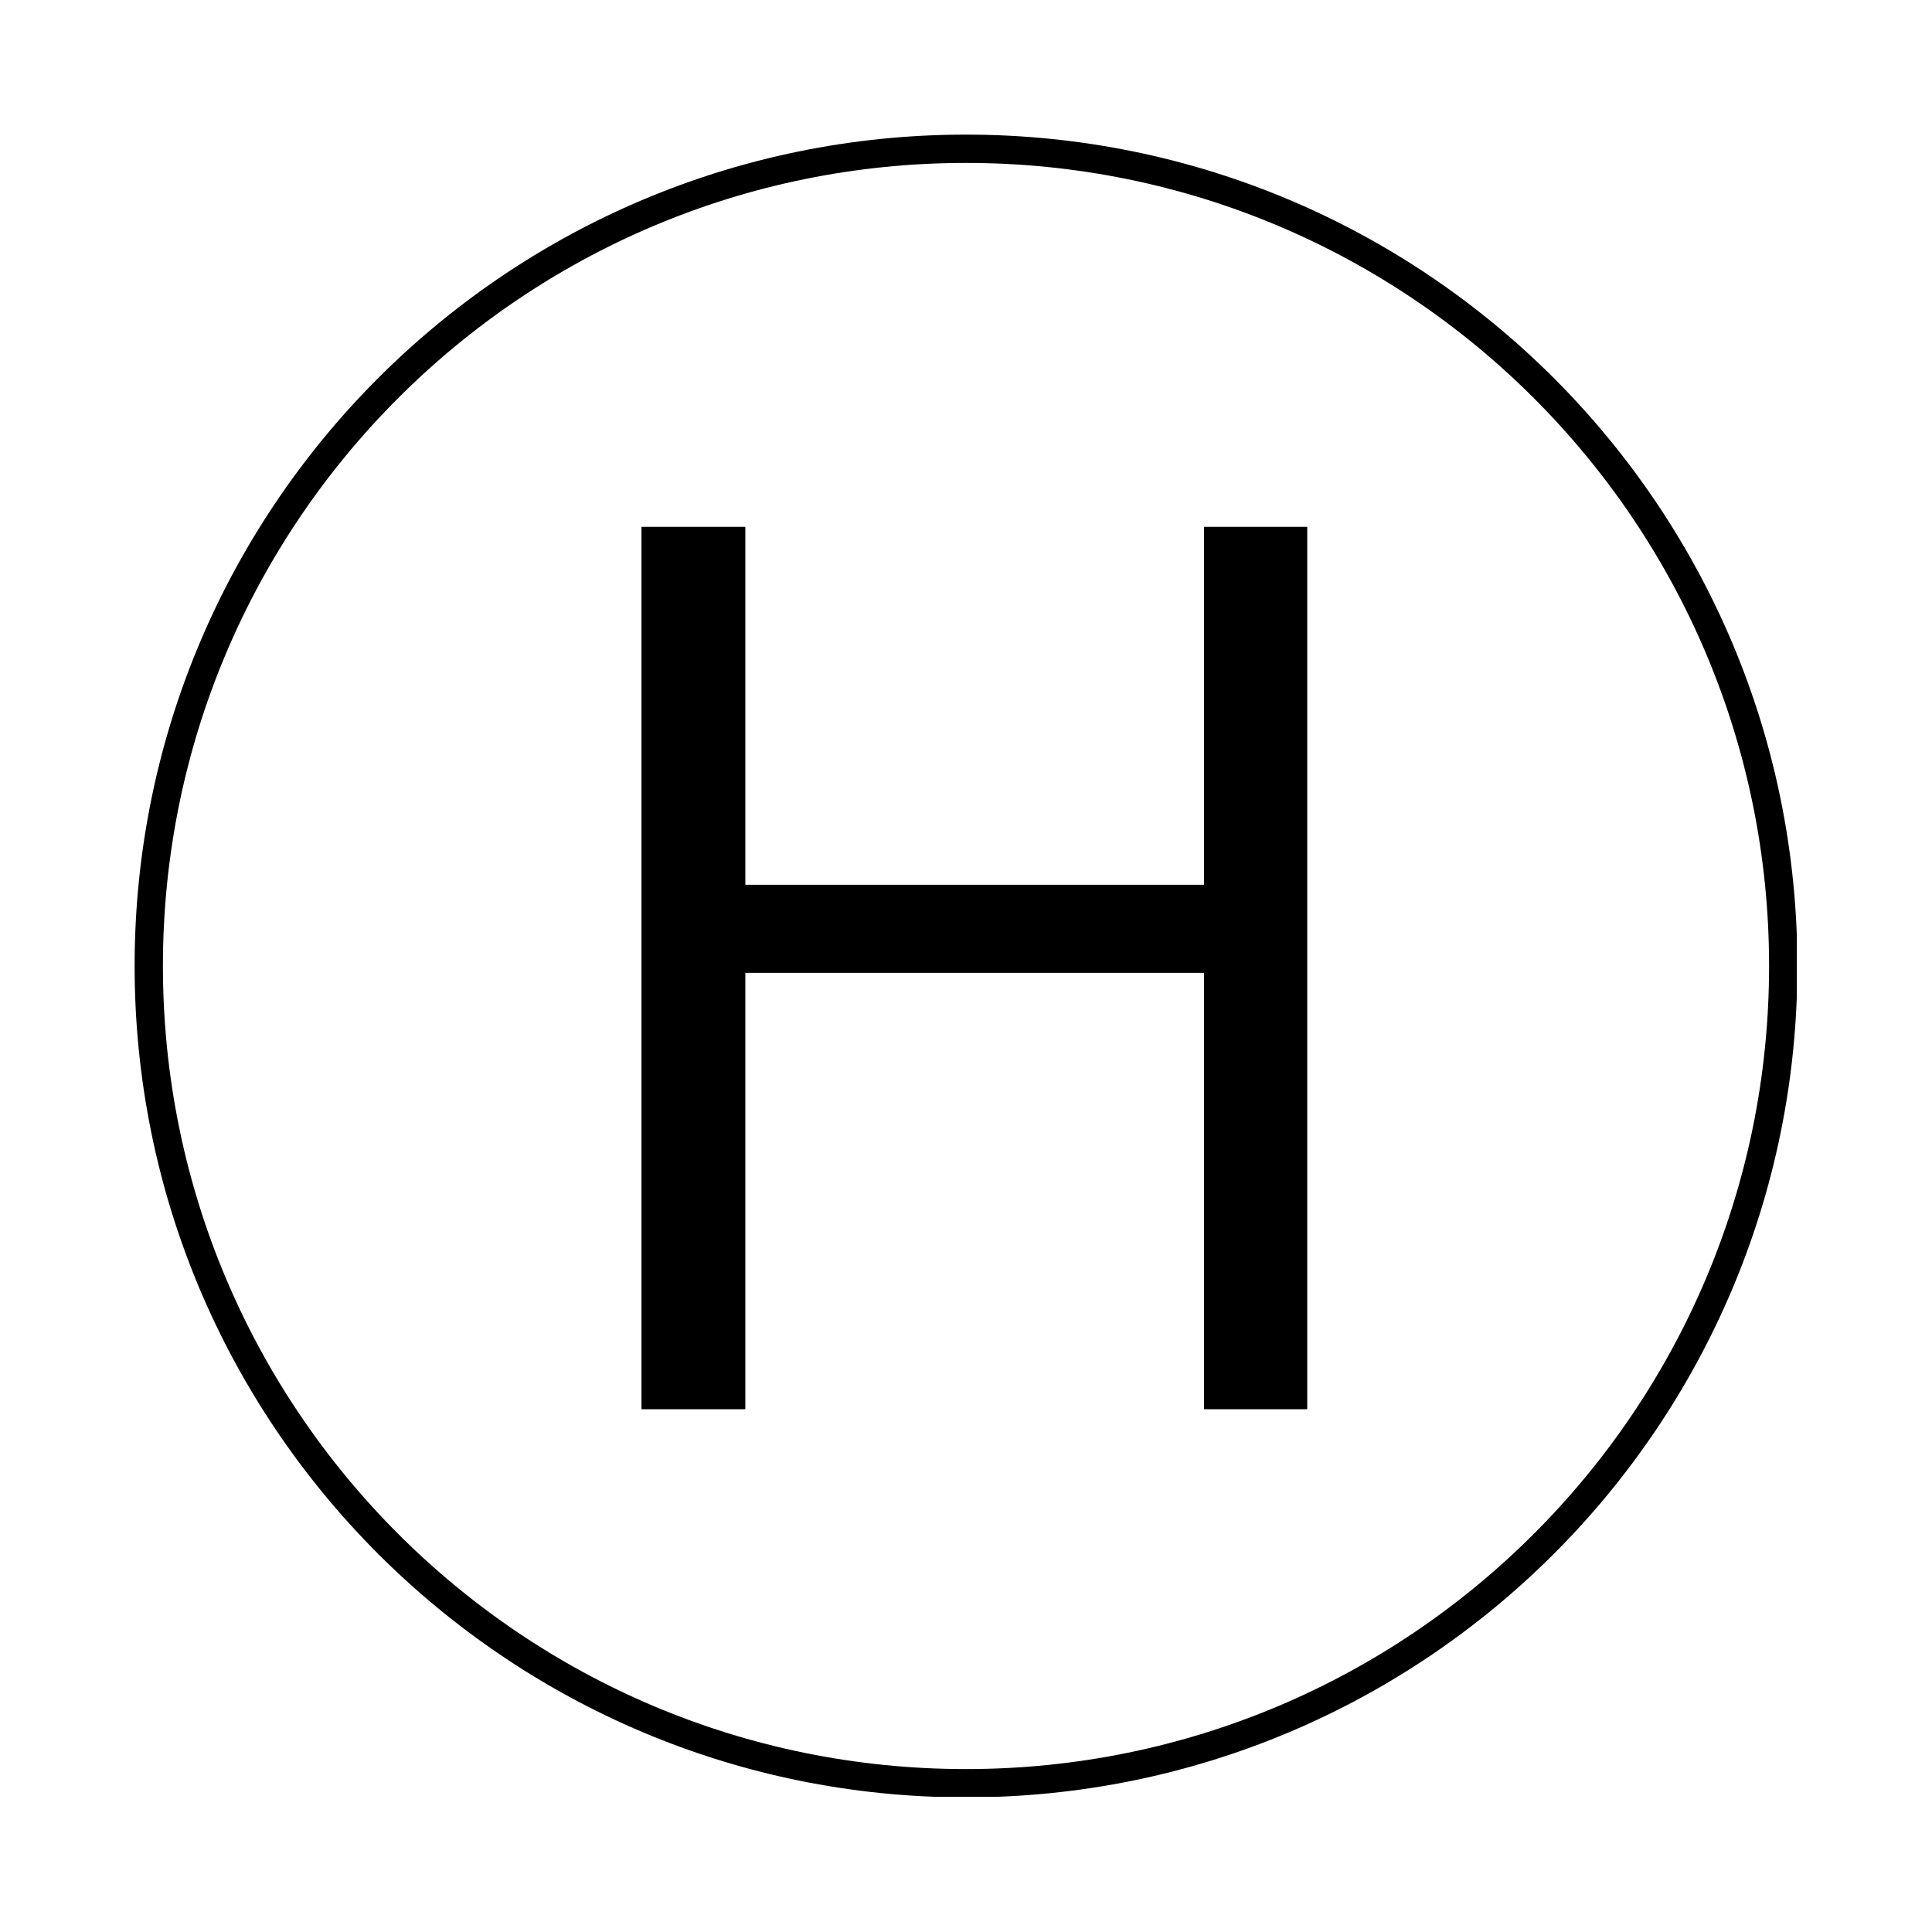 <svg xmlns="http://www.w3.org/2000/svg" xmlns:xlink="http://www.w3.org/1999/xlink" width="1024" zoomAndPan="magnify" viewBox="0 0 768 768" height="1024" preserveAspectRatio="xMidYMid meet" version="1.0"><defs><g/><clipPath id="d7586b5039"><path d="M 53.512 53.512 L 714.262 53.512 L 714.262 714.262 L 53.512 714.262 Z M 53.512 53.512 " clip-rule="nonzero"/></clipPath><clipPath id="802ee91813"><path d="M 383.996 53.512 C 201.477 53.512 53.512 201.477 53.512 383.996 C 53.512 566.52 201.477 714.484 383.996 714.484 C 566.52 714.484 714.484 566.52 714.484 383.996 C 714.484 201.477 566.52 53.512 383.996 53.512 Z M 383.996 53.512 " clip-rule="nonzero"/></clipPath></defs><g clip-path="url(#d7586b5039)"><g clip-path="url(#802ee91813)"><path stroke-linecap="butt" transform="matrix(0.75, 0, 0, 0.75, 53.511, 53.511)" fill="none" stroke-linejoin="miter" d="M 440.647 0.001 C 197.288 0.001 0.001 197.287 0.001 440.647 C 0.001 684.011 197.288 881.298 440.647 881.298 C 684.012 881.298 881.298 684.011 881.298 440.647 C 881.298 197.287 684.012 0.001 440.647 0.001 Z M 440.647 0.001 " stroke="#000000" stroke-width="30" stroke-opacity="1" stroke-miterlimit="4"/></g></g><g fill="#000000" fill-opacity="1"><g transform="translate(201.989, 560.192)"><g><path d="M 276.625 -208.484 L 276.625 -350.766 L 317.656 -350.766 L 317.656 0 L 276.625 0 L 276.625 -173.469 L 94.297 -173.469 L 94.297 0 L 53.016 0 L 53.016 -350.766 L 94.297 -350.766 L 94.297 -208.484 Z M 276.625 -208.484 "/></g></g></g></svg>